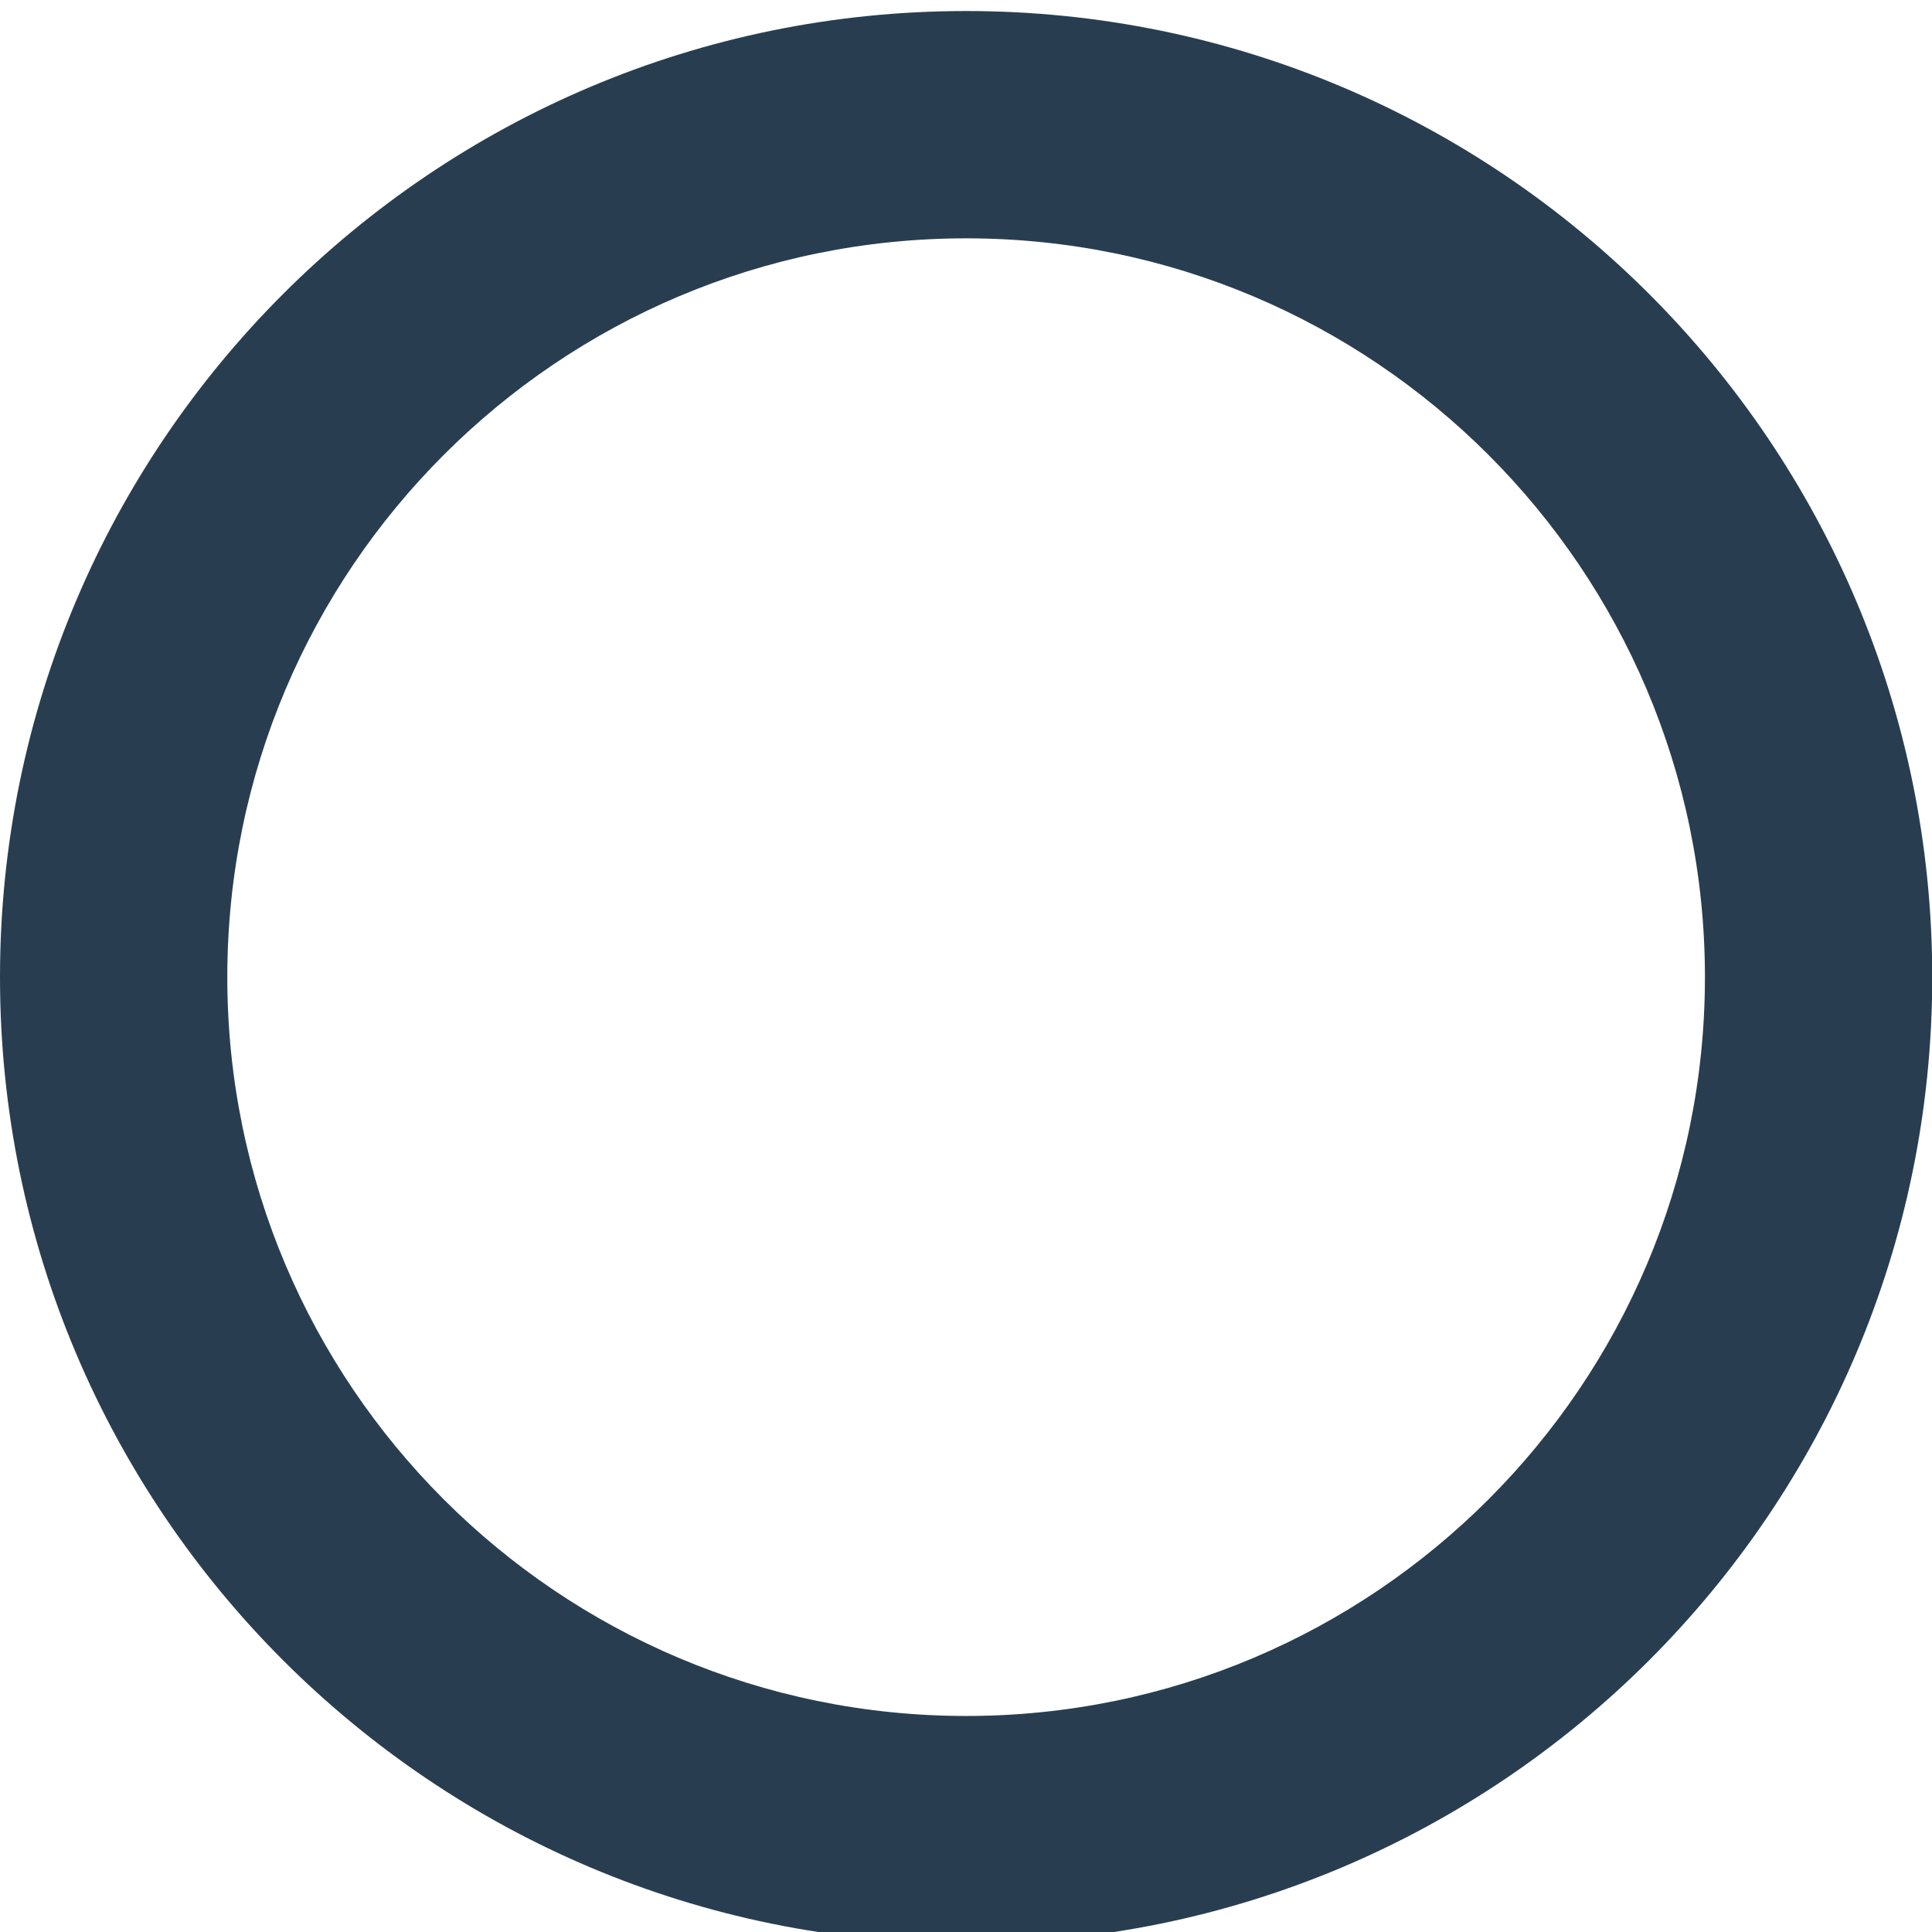 <?xml version="1.0" encoding="UTF-8" standalone="no"?>
<!DOCTYPE svg PUBLIC "-//W3C//DTD SVG 1.1//EN" "http://www.w3.org/Graphics/SVG/1.1/DTD/svg11.dtd">
<svg width="100%" height="100%" viewBox="0 0 24 24" version="1.1" xmlns="http://www.w3.org/2000/svg" xmlns:xlink="http://www.w3.org/1999/xlink" xml:space="preserve" xmlns:serif="http://www.serif.com/" style="fill-rule:evenodd;clip-rule:evenodd;stroke-linejoin:round;stroke-miterlimit:2;">
    <g transform="matrix(3.78,0,0,3.78,0,-1098.52)">
        <path d="M3.175,290.65C1.422,290.65 0,292.072 0,293.825C0,295.578 1.422,297 3.175,297C4.928,297 6.35,295.578 6.35,293.825C6.35,292.072 4.928,290.65 3.175,290.65ZM3.175,291.397C4.515,291.397 5.603,292.485 5.603,293.825C5.603,295.165 4.515,296.253 3.175,296.253C1.835,296.253 0.747,295.165 0.747,293.825C0.747,292.485 1.835,291.397 3.175,291.397Z" style="fill:rgb(40,62,80);fill-rule:nonzero;"/>
    </g>
</svg>
